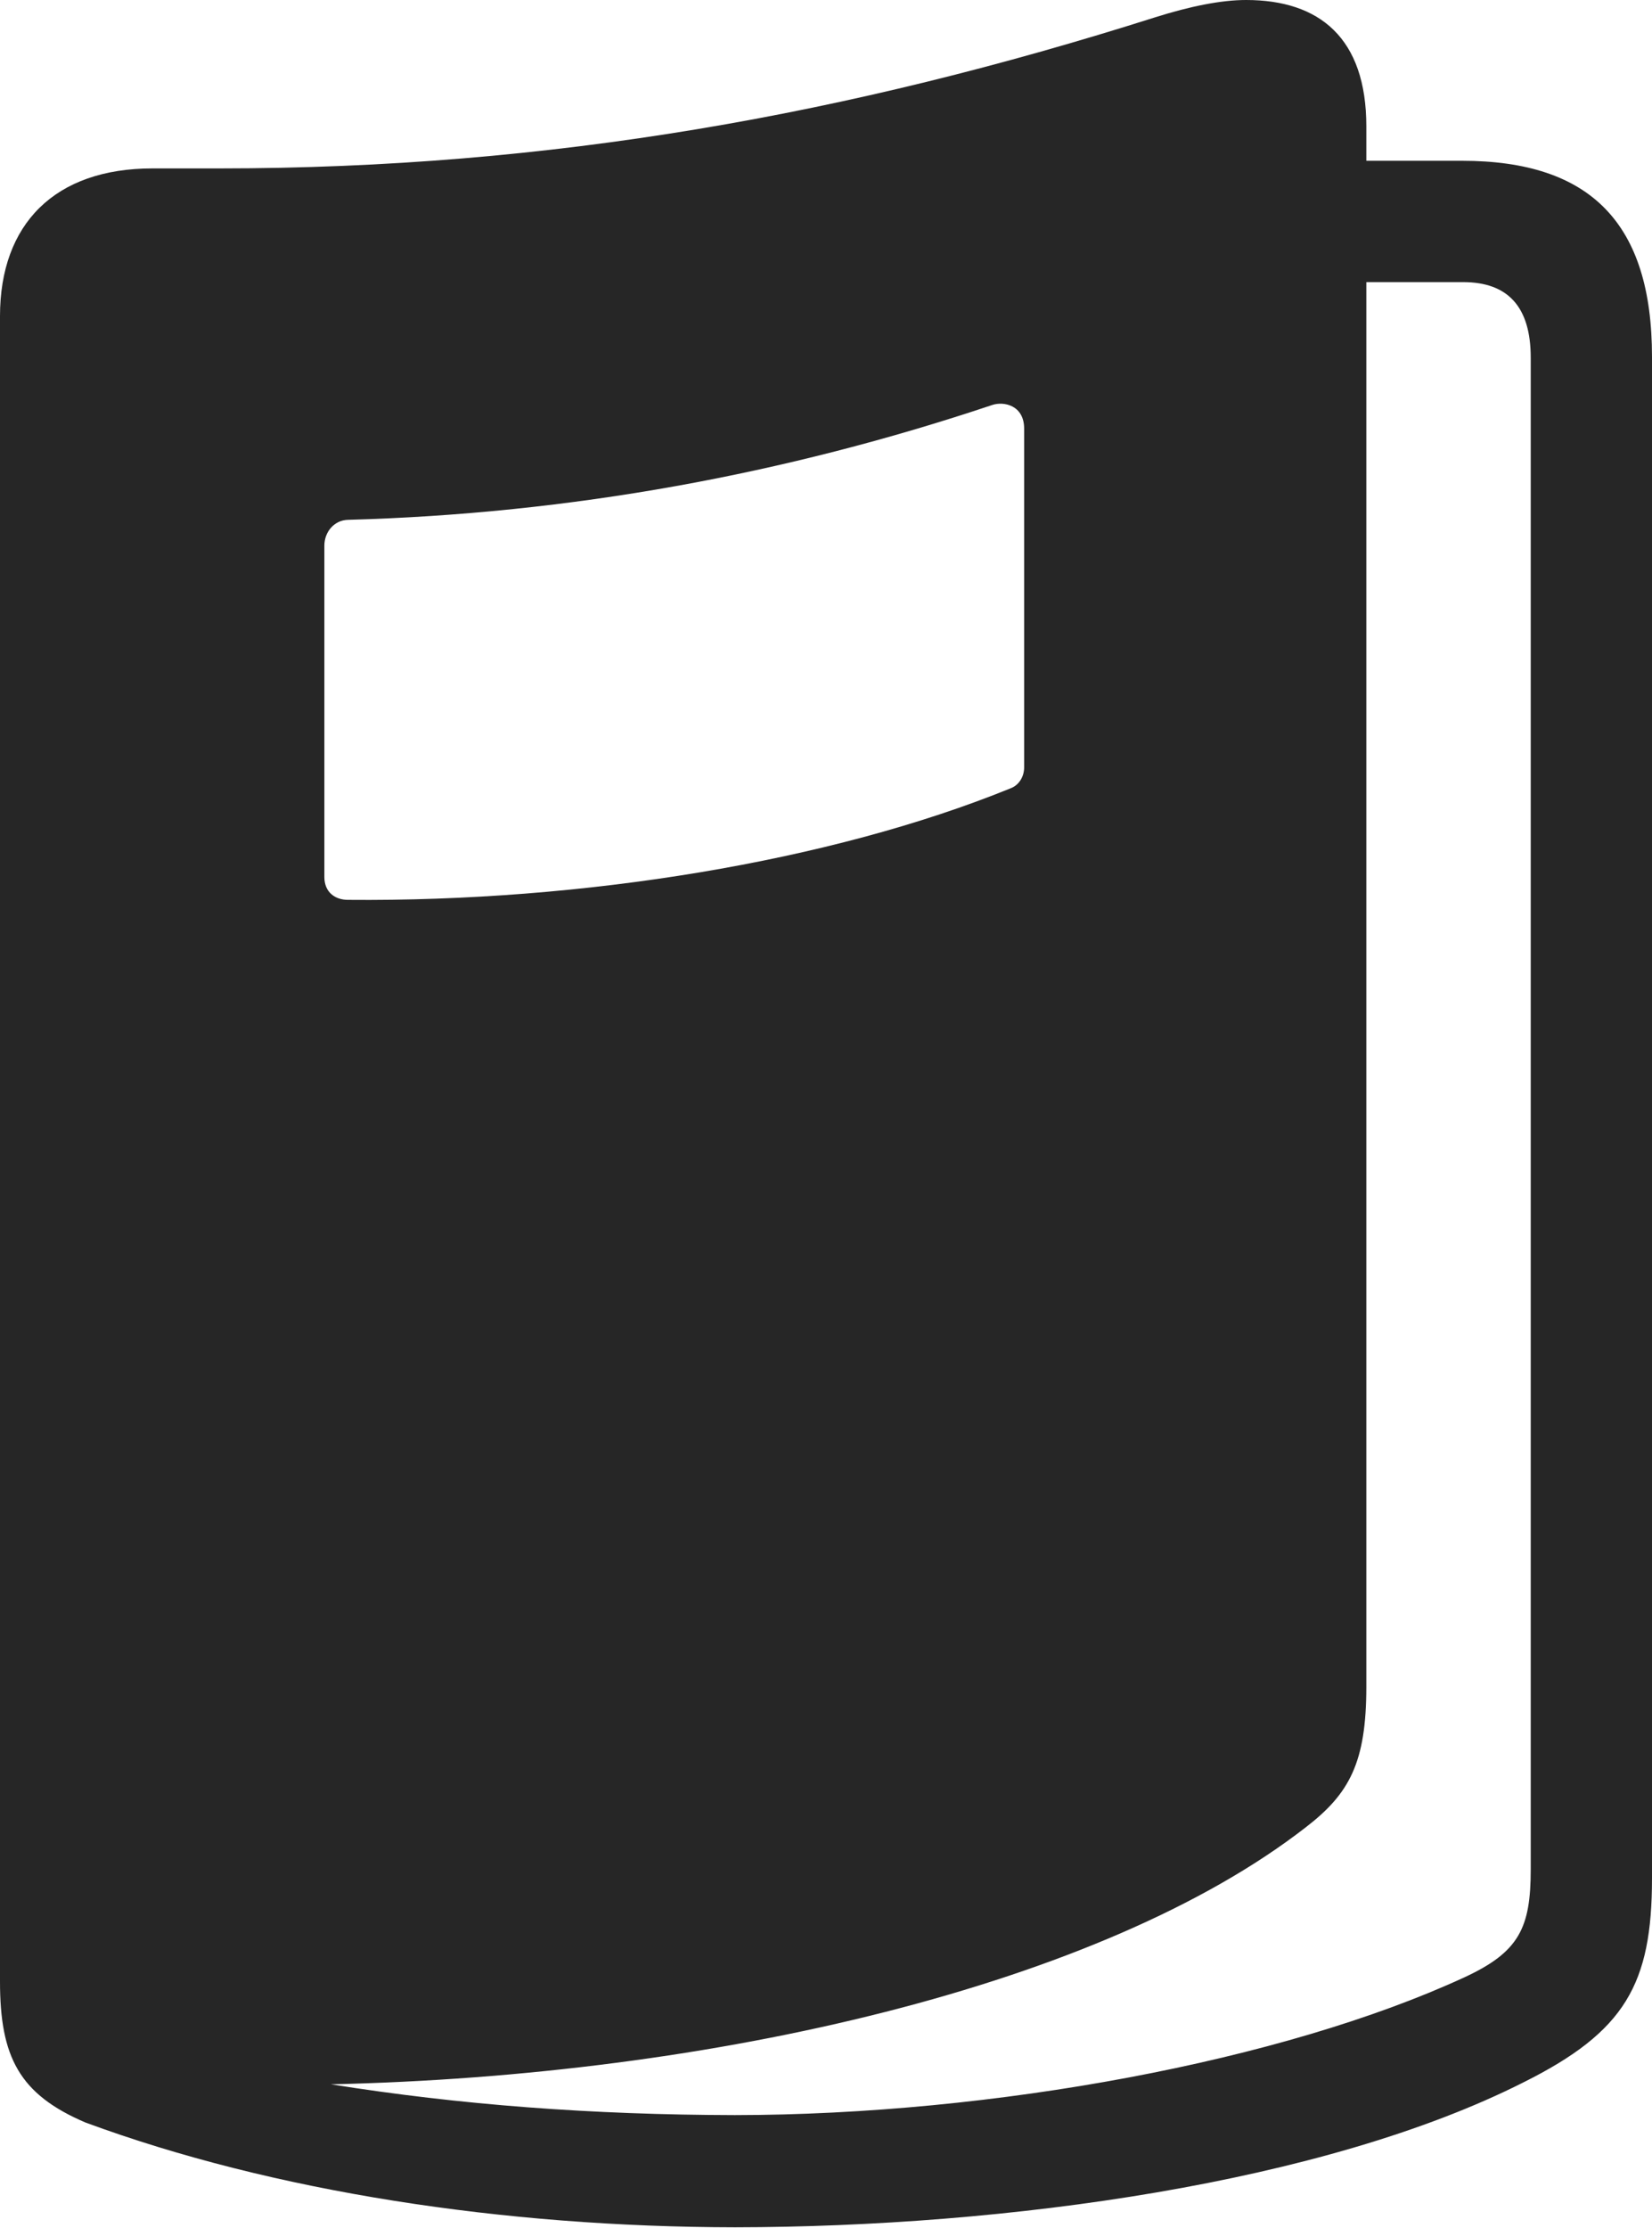 <?xml version="1.0" encoding="UTF-8"?>
<!--Generator: Apple Native CoreSVG 232.5-->
<!DOCTYPE svg
PUBLIC "-//W3C//DTD SVG 1.1//EN"
       "http://www.w3.org/Graphics/SVG/1.1/DTD/svg11.dtd">
<svg version="1.1" xmlns="http://www.w3.org/2000/svg" xmlns:xlink="http://www.w3.org/1999/xlink" width="82.35" height="111.021">
 <g>
  <rect height="111.021" opacity="0" width="82.35" x="0" y="0"/>
  <path d="M0 98.724C0 102.472 0.951 104.343 4.262 105.753C13.61 109.2 25.104 110.957 36.636 110.972C50.172 110.957 66.007 108.77 75.952 103.747C81.009 101.221 82.35 98.86 82.35 93.577L82.35 17.778C82.35 11.14 79.303 8.011 72.882 8.011L68.11 8.011L68.11 6.3C68.11 1.89 65.775 0 62.114 0C60.876 0 59.33 0.312 57.594 0.859C42.363 5.693 27.449 8.391 10.936 8.391L7.604 8.391C2.725 8.391 0 11.164 0 15.752ZM16.169 43.692L16.169 27.188C16.169 26.504 16.657 25.919 17.34 25.9C28.43 25.597 39.161 23.625 49.456 20.18C50.041 19.981 51.052 20.195 51.052 21.352L51.052 38.24C51.052 38.679 50.808 39.119 50.368 39.28C41.392 42.931 29.036 44.94 17.34 44.834C16.706 44.834 16.169 44.458 16.169 43.692ZM16.494 103.848C35.562 103.432 54.959 98.909 65.081 91.051C67.267 89.373 68.11 87.827 68.11 84.029L68.11 14.056L72.931 14.056C75.17 14.056 76.305 15.288 76.305 17.824L76.305 93.131C76.305 96.061 75.729 97.256 72.991 98.522C63.94 102.694 49.527 105.368 36.636 105.383C29.5 105.368 22.933 104.875 16.494 103.848Z" fill="#000000" fill-opacity="0.85"/>
 </g>
</svg>
